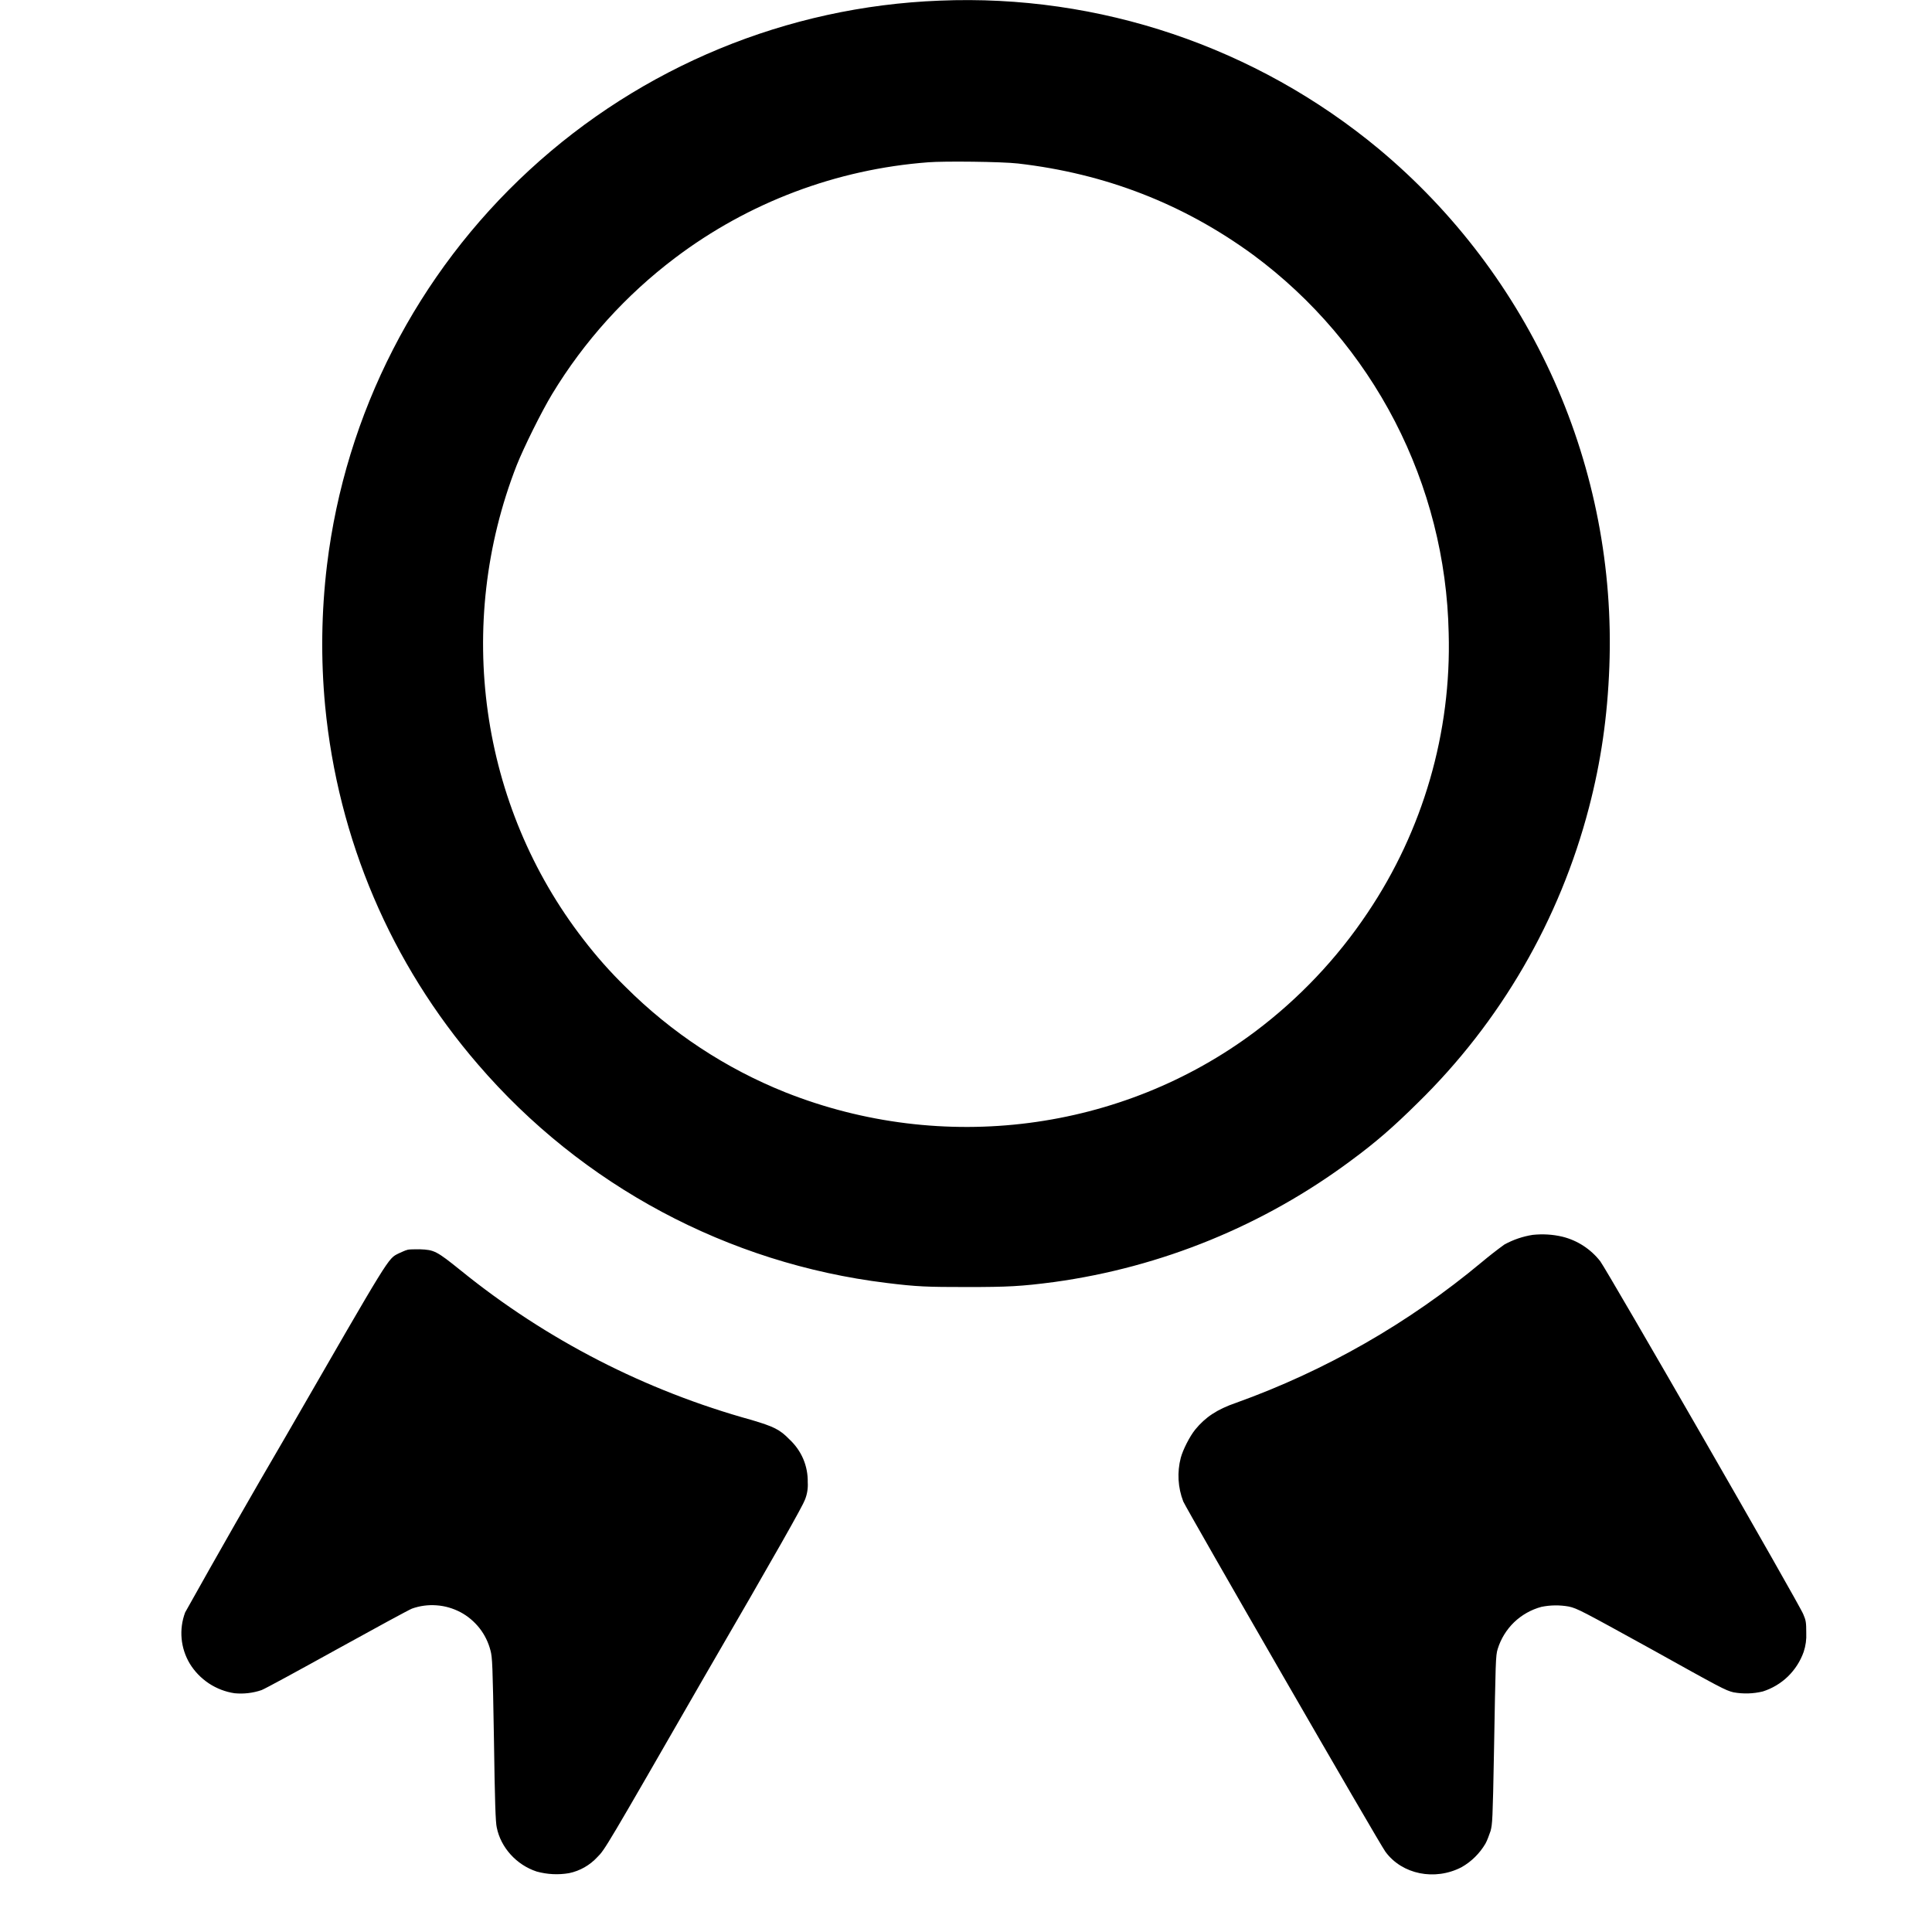 <svg width="24" height="24" viewBox="0 0 24 24" fill="none" xmlns="http://www.w3.org/2000/svg">
<path d="M11.672 0.008C9.777 0.081 7.97 0.828 6.576 2.113C5.181 3.398 4.29 5.137 4.062 7.02C3.992 7.601 3.984 8.188 4.039 8.77C4.199 10.426 4.855 11.969 5.938 13.223C7.232 14.728 9.042 15.696 11.012 15.937C11.391 15.984 11.516 15.988 12.012 15.988C12.516 15.988 12.684 15.98 13.094 15.926C14.43 15.742 15.699 15.223 16.781 14.418C17.09 14.191 17.313 13.996 17.609 13.703C18.64 12.696 19.376 11.426 19.739 10.031C19.887 9.465 19.969 8.902 19.992 8.281C20.038 7.062 19.804 5.848 19.308 4.733C18.811 3.619 18.066 2.633 17.129 1.851C15.601 0.582 13.656 -0.075 11.672 0.008ZM12.645 2.031C13.73 2.156 14.699 2.531 15.57 3.168C16.306 3.713 16.907 4.42 17.328 5.234C17.748 6.048 17.977 6.947 17.996 7.863C18.031 9.099 17.678 10.315 16.988 11.34C16.609 11.907 16.136 12.406 15.59 12.816C13.93 14.059 11.71 14.344 9.758 13.57C9.015 13.273 8.34 12.828 7.773 12.262C7.583 12.077 7.407 11.878 7.246 11.668C5.961 10.008 5.645 7.762 6.418 5.781C6.508 5.555 6.727 5.113 6.859 4.895C7.256 4.239 7.775 3.665 8.387 3.203C9.299 2.514 10.391 2.102 11.531 2.016C11.727 2 12.445 2.008 12.645 2.031ZM19.04 15.34C18.917 15.359 18.797 15.4 18.688 15.46C18.591 15.53 18.497 15.604 18.406 15.68C17.499 16.436 16.467 17.027 15.356 17.426C15.117 17.508 14.973 17.606 14.848 17.758C14.781 17.84 14.695 18.008 14.668 18.109C14.621 18.289 14.632 18.479 14.699 18.652C14.734 18.738 17.141 22.914 17.211 23.004C17.418 23.285 17.824 23.367 18.156 23.195C18.279 23.125 18.381 23.024 18.453 22.902C18.473 22.867 18.5 22.793 18.516 22.746C18.539 22.66 18.543 22.617 18.559 21.75C18.579 20.64 18.579 20.566 18.605 20.484C18.644 20.358 18.714 20.244 18.809 20.152C18.904 20.061 19.021 19.995 19.148 19.961C19.26 19.938 19.375 19.937 19.488 19.957C19.594 19.98 19.652 20.012 20.516 20.488C21.359 20.957 21.434 21 21.536 21.023C21.656 21.044 21.779 21.041 21.898 21.012C22.015 20.975 22.122 20.911 22.21 20.826C22.298 20.74 22.365 20.636 22.406 20.52C22.431 20.444 22.442 20.365 22.438 20.285C22.438 20.156 22.434 20.129 22.402 20.055C22.372 19.961 19.969 15.789 19.879 15.668C19.761 15.517 19.596 15.409 19.41 15.363C19.289 15.334 19.164 15.327 19.04 15.34ZM5.059 15.527C5.035 15.531 4.989 15.555 4.953 15.57C4.816 15.64 4.863 15.566 3.547 17.848C3.124 18.571 2.709 19.299 2.3 20.03C2.261 20.134 2.246 20.245 2.256 20.355C2.266 20.465 2.301 20.572 2.358 20.667C2.418 20.765 2.499 20.848 2.595 20.912C2.691 20.975 2.799 21.017 2.913 21.034C3.026 21.045 3.141 21.032 3.249 20.995C3.292 20.979 3.714 20.749 4.187 20.487C4.659 20.226 5.077 19.999 5.117 19.983C5.215 19.948 5.319 19.934 5.423 19.942C5.527 19.949 5.628 19.979 5.72 20.027C5.812 20.076 5.892 20.144 5.957 20.226C6.021 20.308 6.067 20.402 6.093 20.503C6.116 20.589 6.12 20.675 6.136 21.608C6.147 22.386 6.156 22.64 6.171 22.702C6.221 22.952 6.417 23.167 6.667 23.249C6.798 23.285 6.935 23.292 7.069 23.269C7.204 23.241 7.327 23.171 7.421 23.069C7.515 22.976 7.526 22.956 8.737 20.851C9.663 19.257 9.972 18.706 9.999 18.631C10.027 18.562 10.039 18.487 10.034 18.413C10.036 18.314 10.017 18.215 9.978 18.123C9.939 18.032 9.881 17.95 9.808 17.882C9.687 17.757 9.612 17.722 9.338 17.64C8.019 17.276 6.789 16.645 5.726 15.784C5.421 15.538 5.394 15.526 5.214 15.519C5.151 15.519 5.081 15.519 5.058 15.526L5.059 15.527Z" fill="currentColor"/>
</svg>
